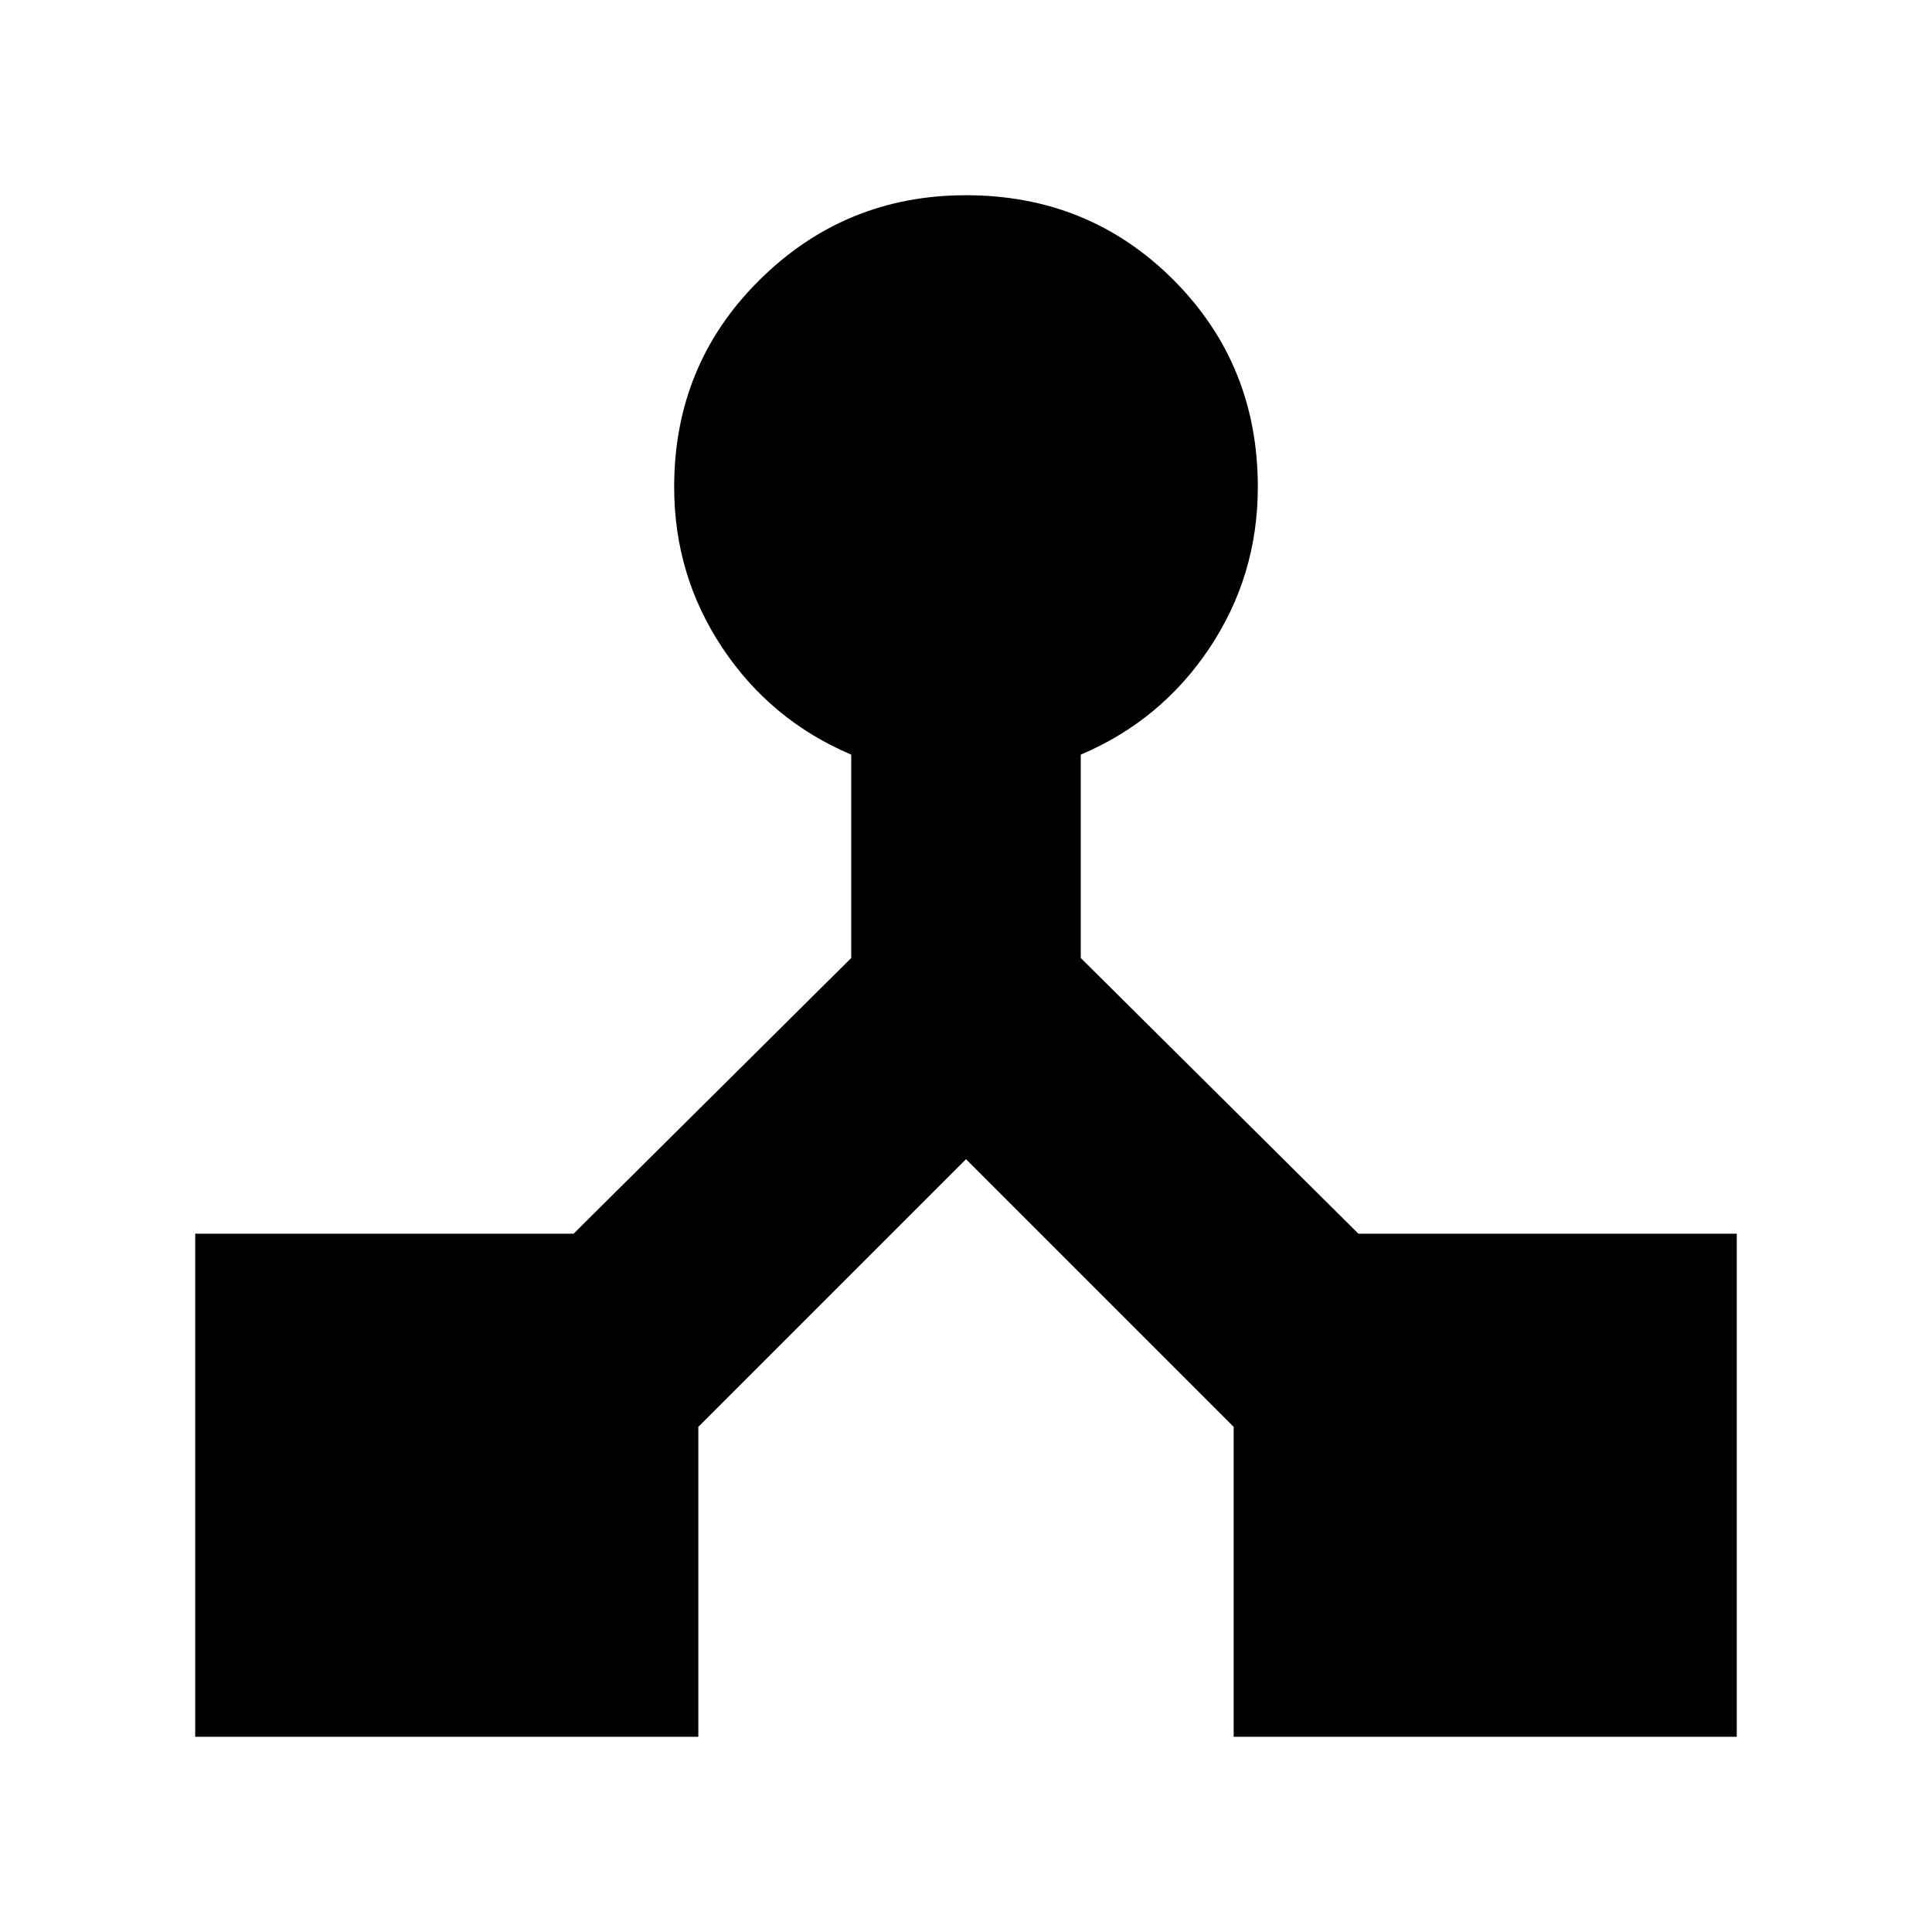 <svg xmlns="http://www.w3.org/2000/svg" height="20" width="20"><path d="M2.021 17.979v-5.208h3.917l2.874-2.854V7.812q-.833-.354-1.333-1.104-.5-.75-.5-1.666 0-1.271.886-2.146.885-.875 2.135-.875 1.271 0 2.146.875t.875 2.146q0 .916-.5 1.666-.5.75-1.333 1.104v2.105l2.874 2.854h3.917v5.208h-5.208v-3.208L10 12l-2.771 2.771v3.208Z"/></svg>